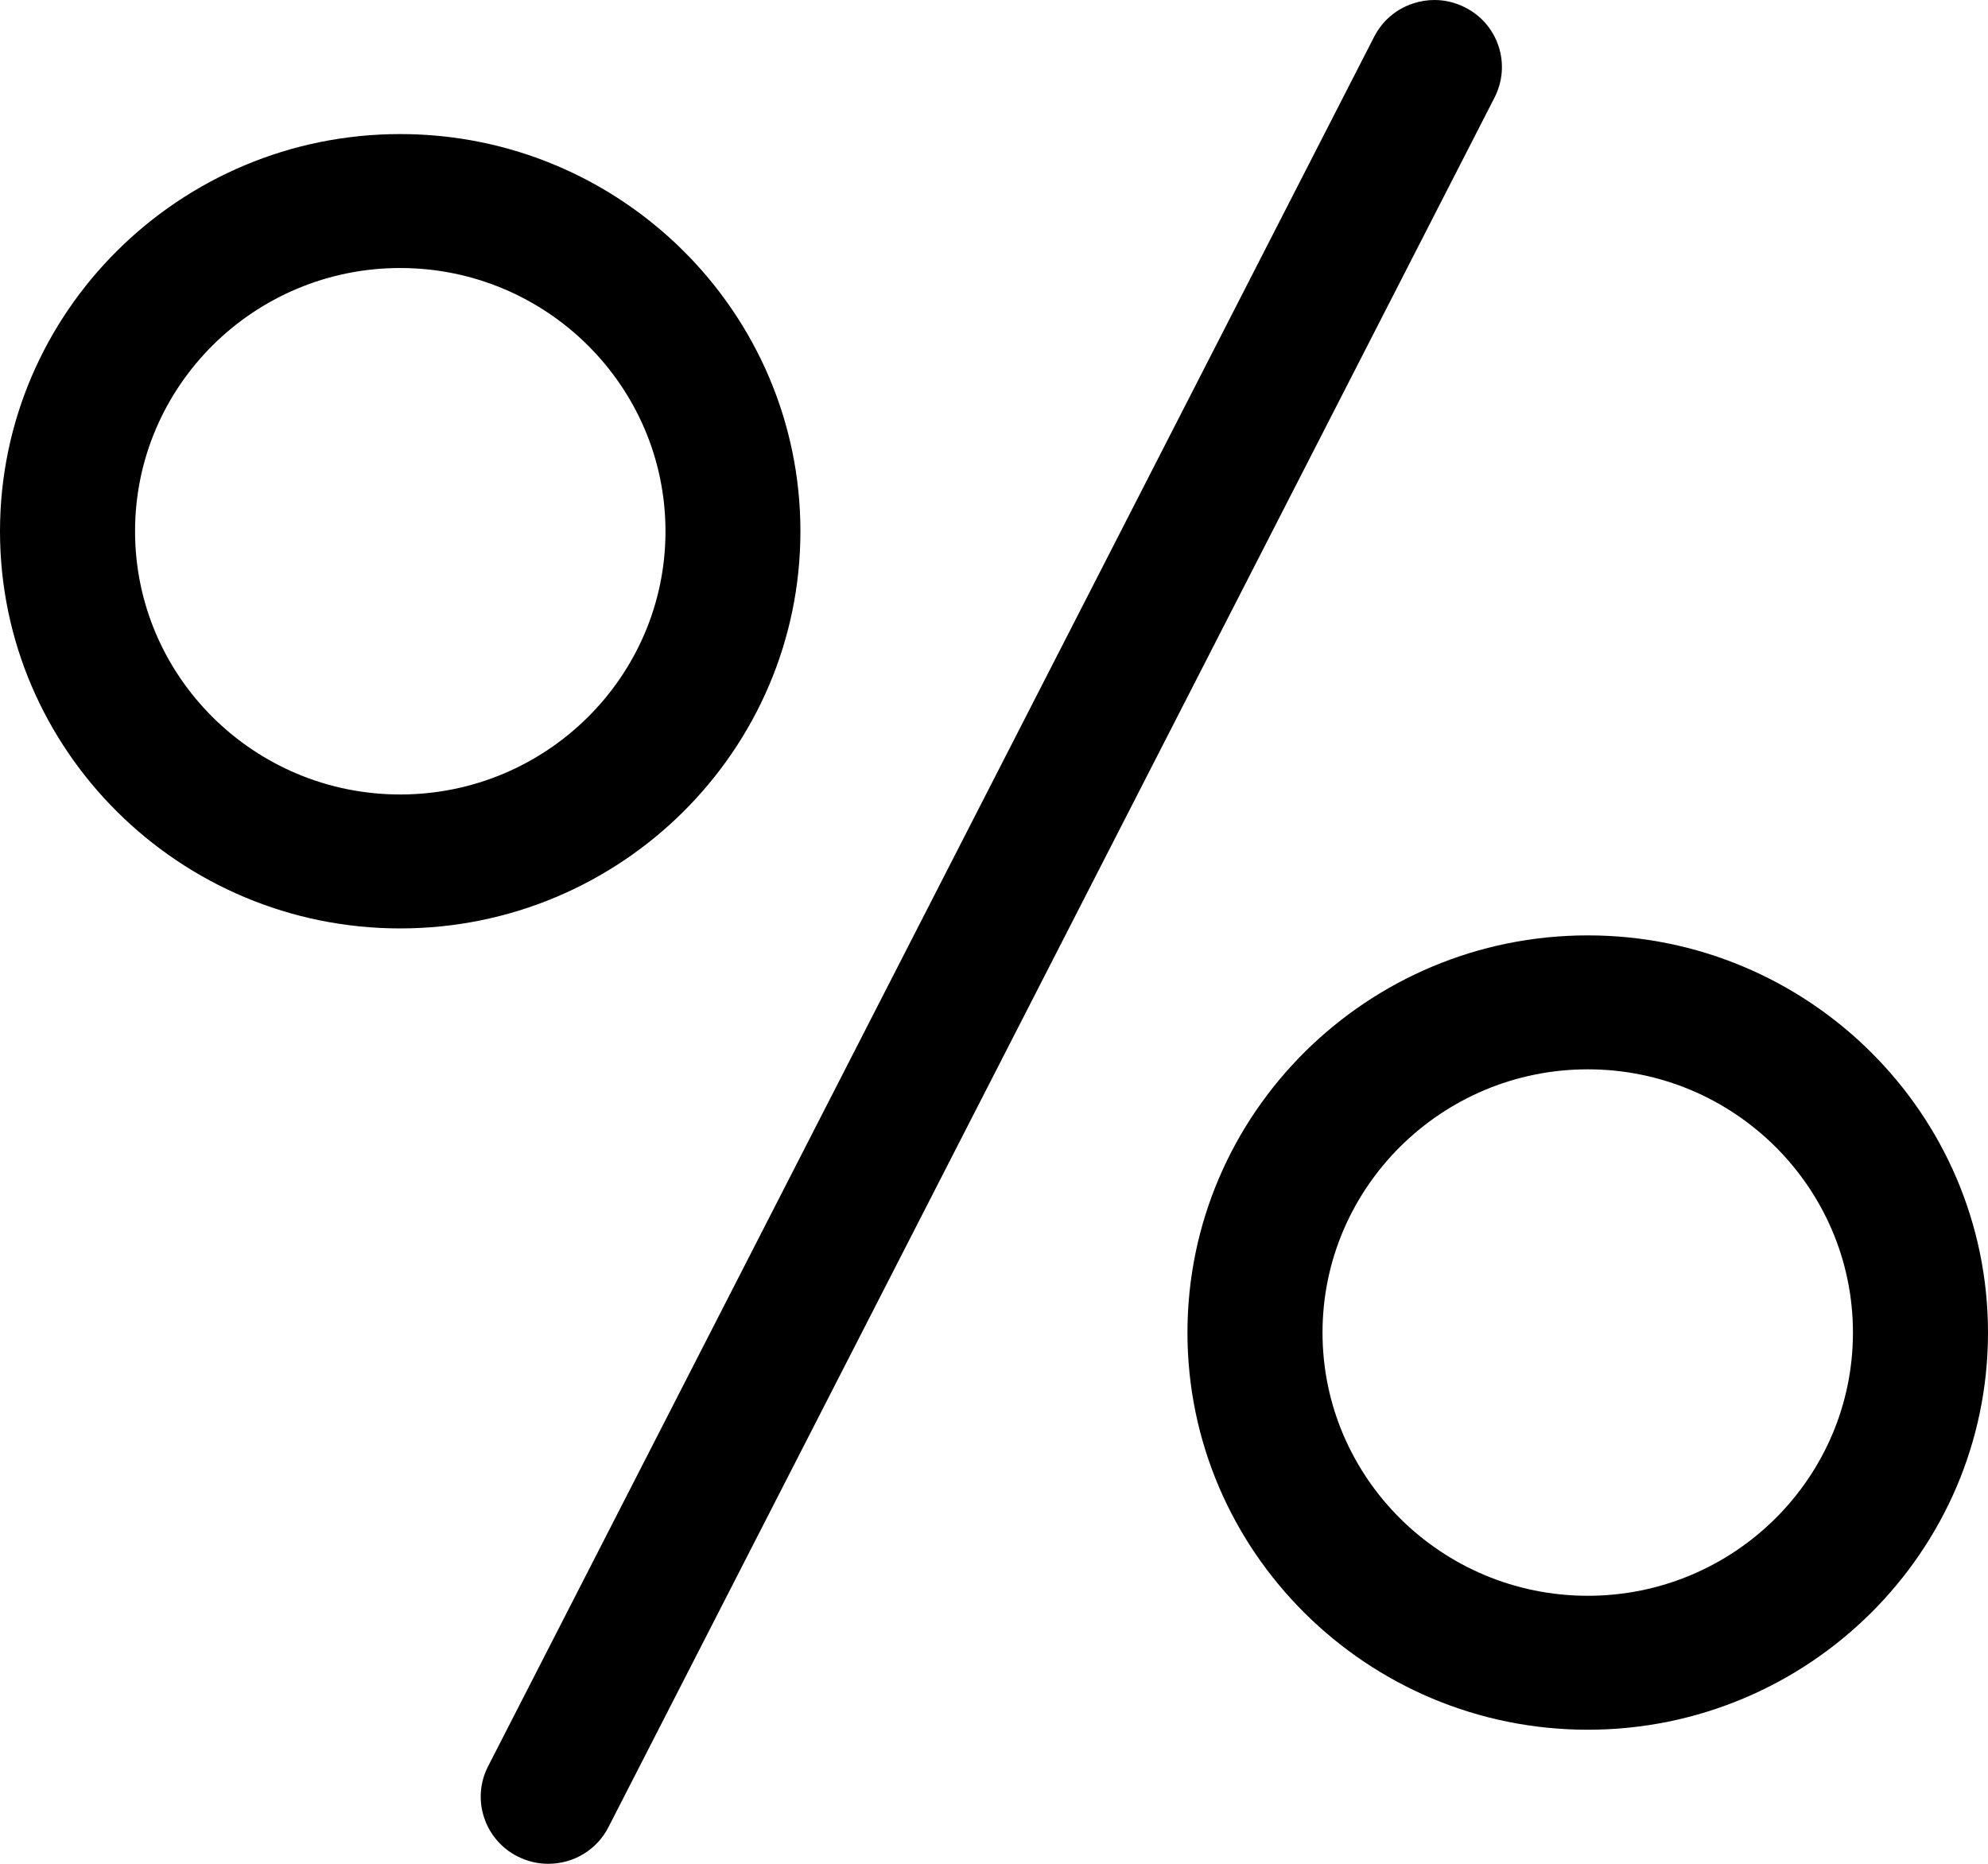 <svg width="16" height="15" viewBox="0 0 16 15" fill="none" xmlns="http://www.w3.org/2000/svg">
<path d="M6.442 4.276C6.442 2.513 4.997 1.079 3.221 1.079C1.445 1.079 0 2.513 0 4.276C0 6.038 1.445 7.472 3.221 7.472C4.997 7.472 6.442 6.038 6.442 4.276ZM5.356 4.276C5.356 5.444 4.398 6.394 3.221 6.394C2.044 6.394 1.087 5.444 1.087 4.276C1.087 3.107 2.044 2.157 3.221 2.157C4.398 2.157 5.356 3.107 5.356 4.276V4.276ZM12.029 0.784L4.897 14.705C4.804 14.887 4.618 15 4.412 15C4.326 15 4.244 14.98 4.166 14.941C3.899 14.806 3.792 14.481 3.928 14.216L11.06 0.295C11.126 0.167 11.238 0.071 11.376 0.027C11.431 0.009 11.488 0 11.545 0C11.629 0 11.713 0.02 11.79 0.059C11.92 0.124 12.016 0.236 12.061 0.372C12.106 0.509 12.094 0.656 12.029 0.784ZM12.779 7.528C11.003 7.528 9.557 8.962 9.557 10.725C9.557 12.487 11.003 13.921 12.779 13.921C14.555 13.921 16 12.487 16 10.725C16 8.962 14.555 7.528 12.779 7.528ZM12.779 12.843C11.602 12.843 10.644 11.893 10.644 10.725C10.644 9.557 11.602 8.606 12.779 8.606C13.956 8.606 14.913 9.557 14.913 10.725C14.913 11.893 13.956 12.843 12.779 12.843Z" fill="black"/>
</svg>
